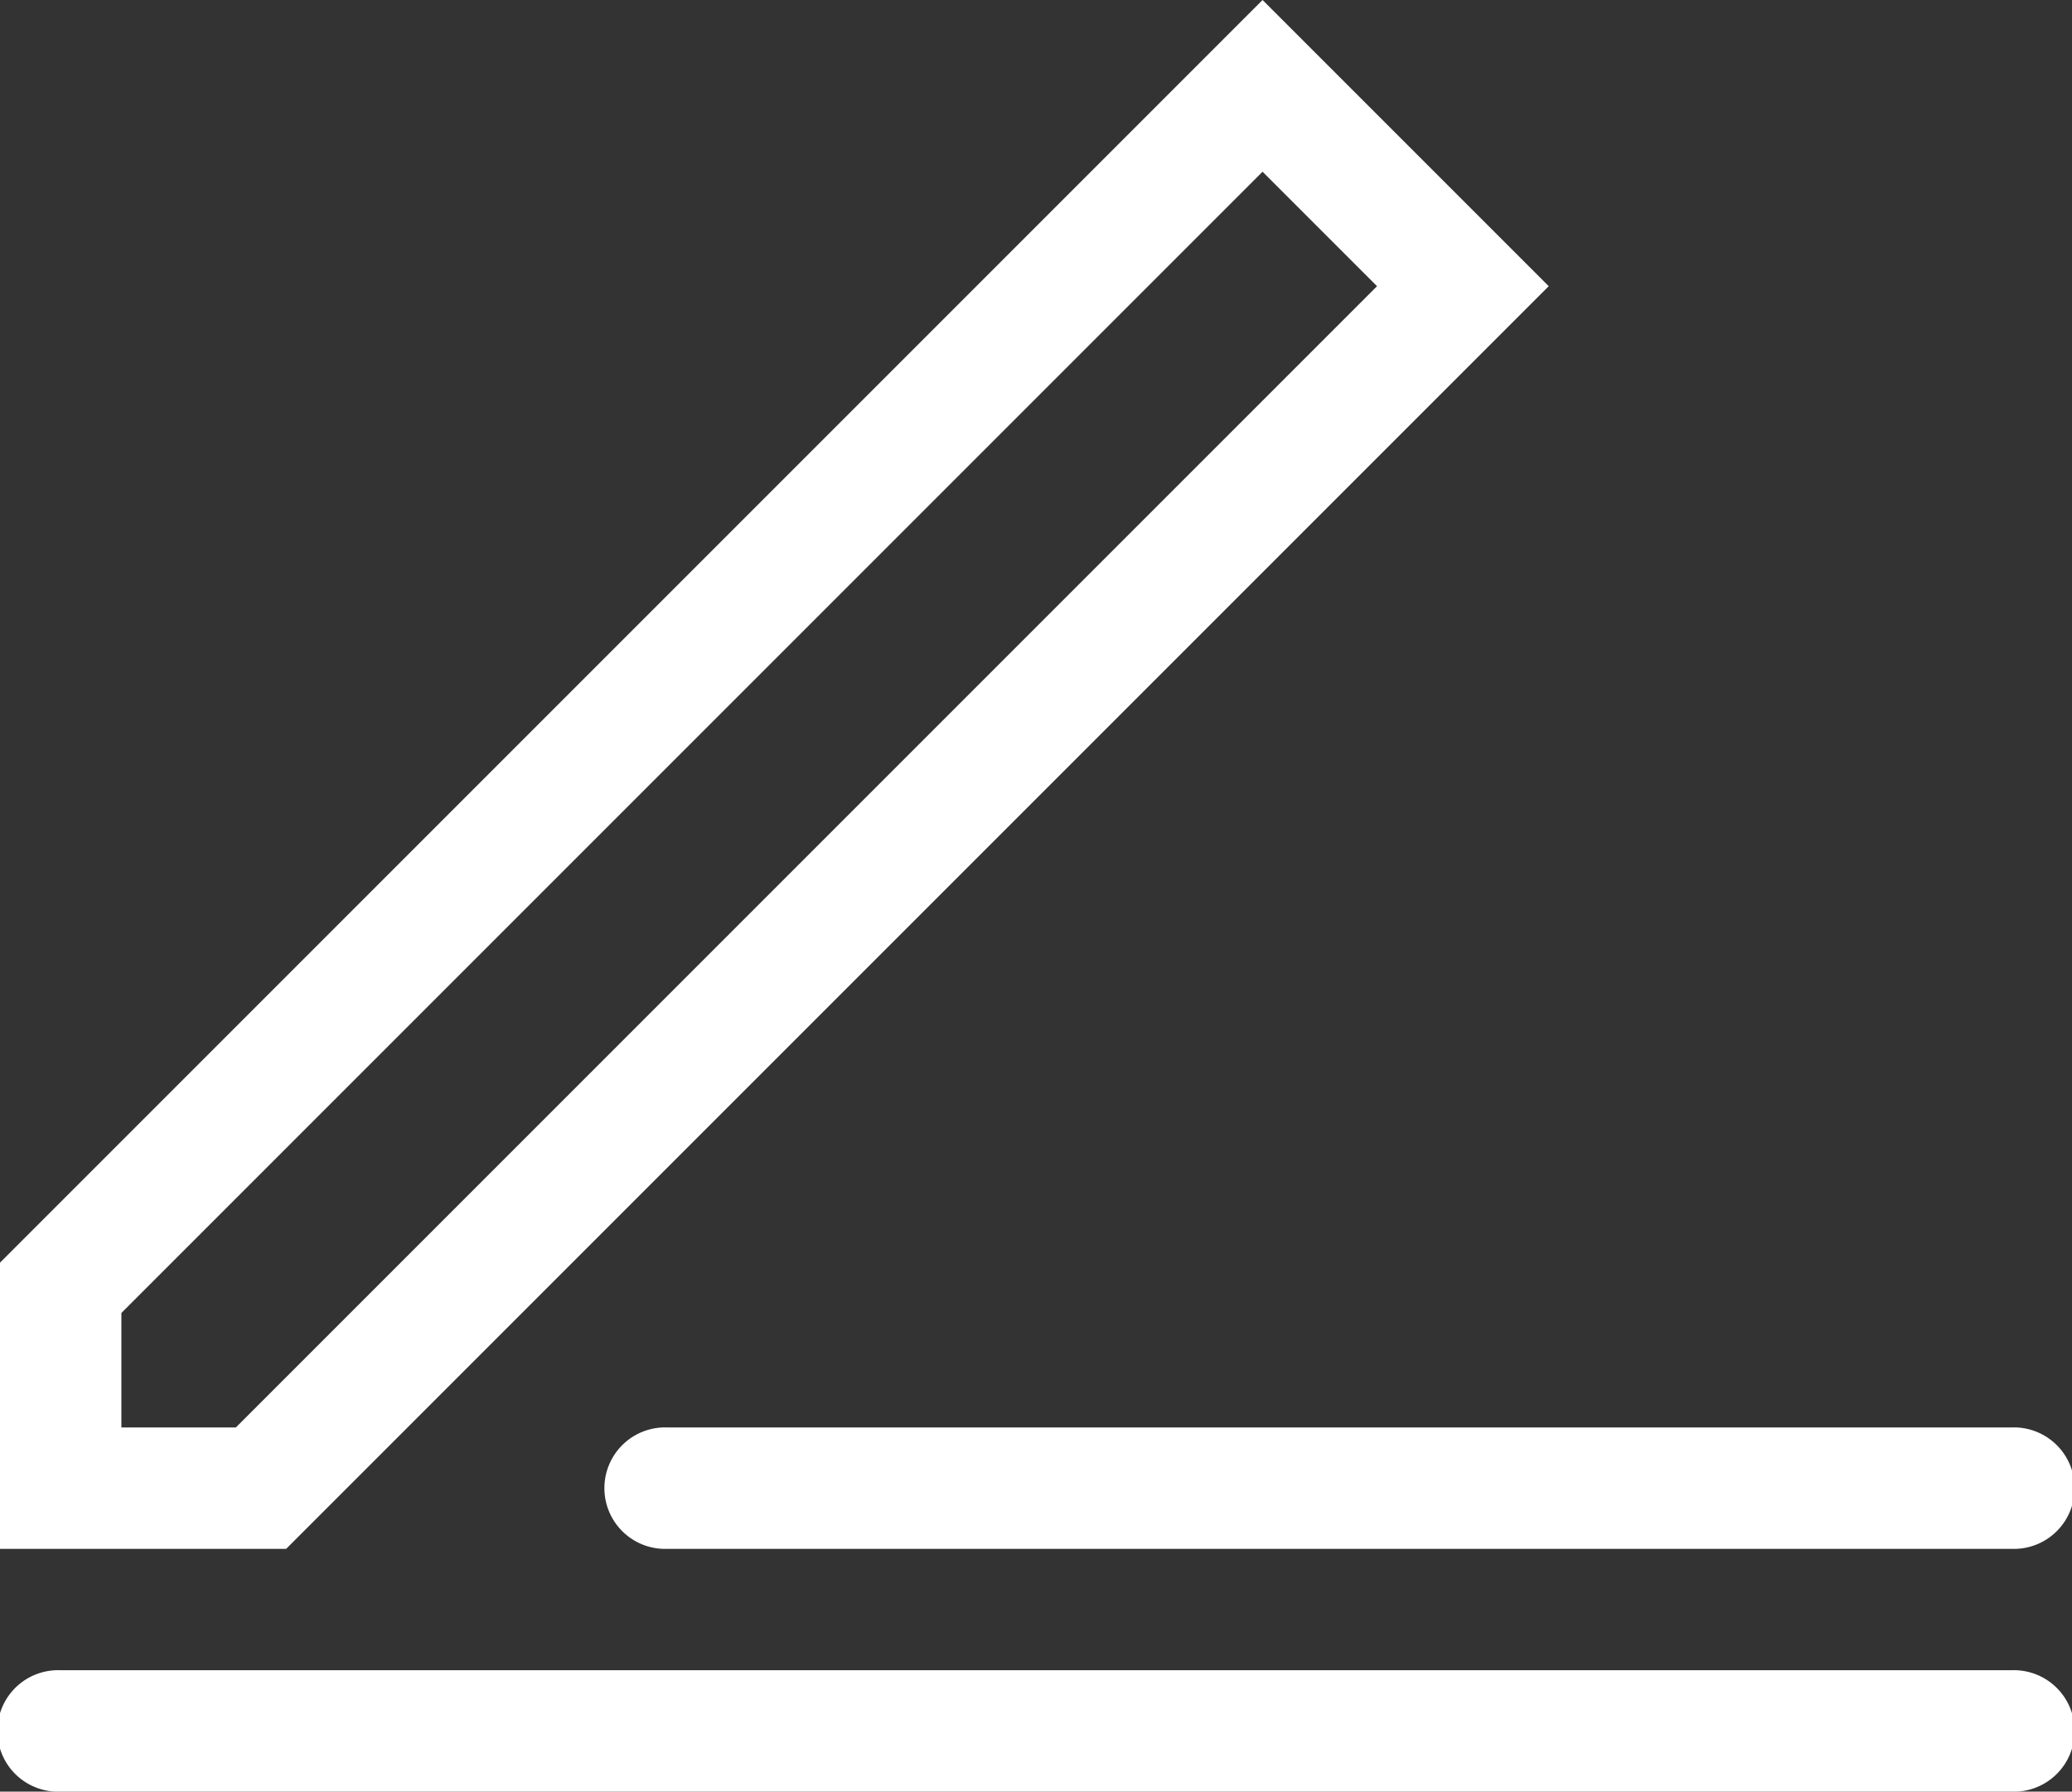 <svg id="Camada_1" data-name="Camada 1" xmlns="http://www.w3.org/2000/svg" viewBox="0 0 182.82 158.07"><rect x="0" y="0" width="182.82" height="158.07" fill="#333333" stroke="none"/><defs><style>.cls-1{fill:#fff;}</style></defs><title>post</title><path class="cls-1" d="M111.4,0,0,111.4v25.25H25.25l111.4-111.4ZM20.81,125.94H10.71v-10.1L111.4,15.15l10.1,10.1Z"/><path class="cls-1" d="M177.46,125.94H58.92a5.36,5.36,0,1,0,0,10.71H177.46a5.36,5.36,0,1,0,0-10.71Z"/><path class="cls-1" d="M177.46,147.36H5.36a5.36,5.36,0,1,0,0,10.71h172.1a5.36,5.36,0,1,0,0-10.71Z"/></svg>
